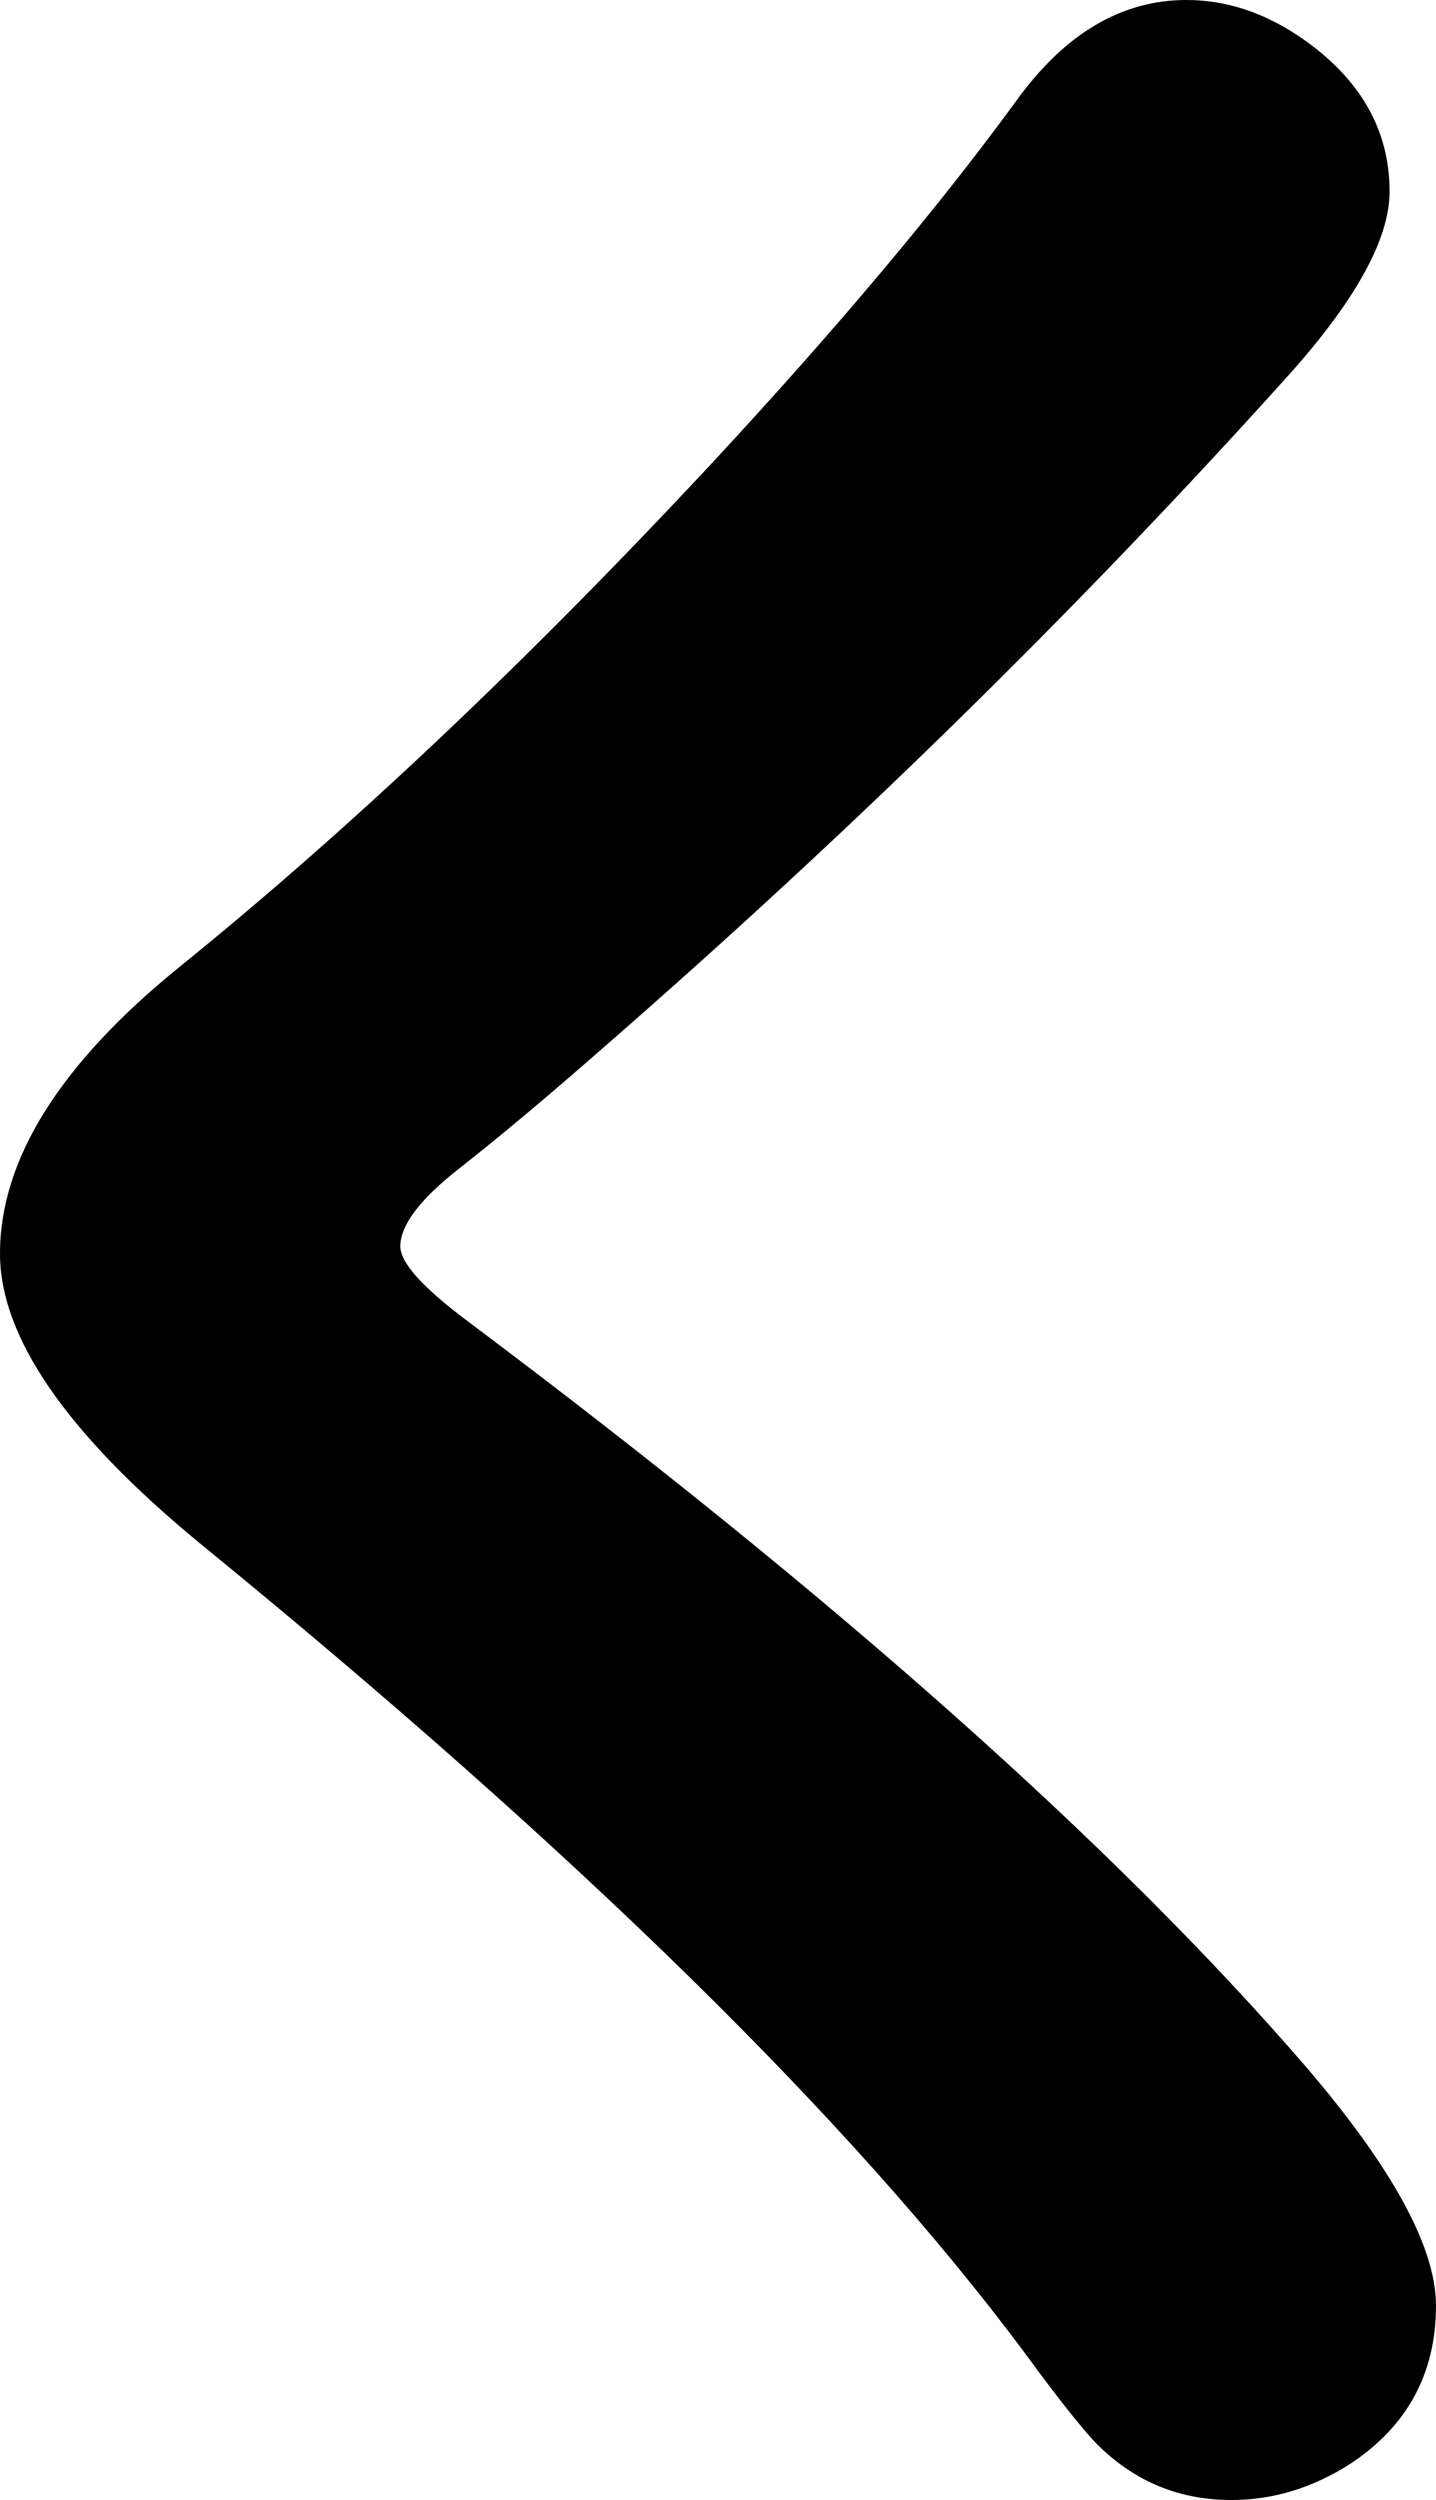 <svg xmlns="http://www.w3.org/2000/svg" viewBox="-10 0 990 1723" width="990" height="1723"><path d="M808 0q41 0 79 26 61 42 61 106 0 49-70 127-216 240-472 463-57 50-99 83-41 32-41 54 0 17 47 52 380 285 577 513 90 105 90 165 0 70-59 109-39 25-82 25-51 0-88-34-14-12-55-68-178-239-569-558Q-10 950-10 864q0-97 123-197 177-143 368-348Q610 180 691 69 741 0 808 0Z" style="fill:currentColor"/></svg>